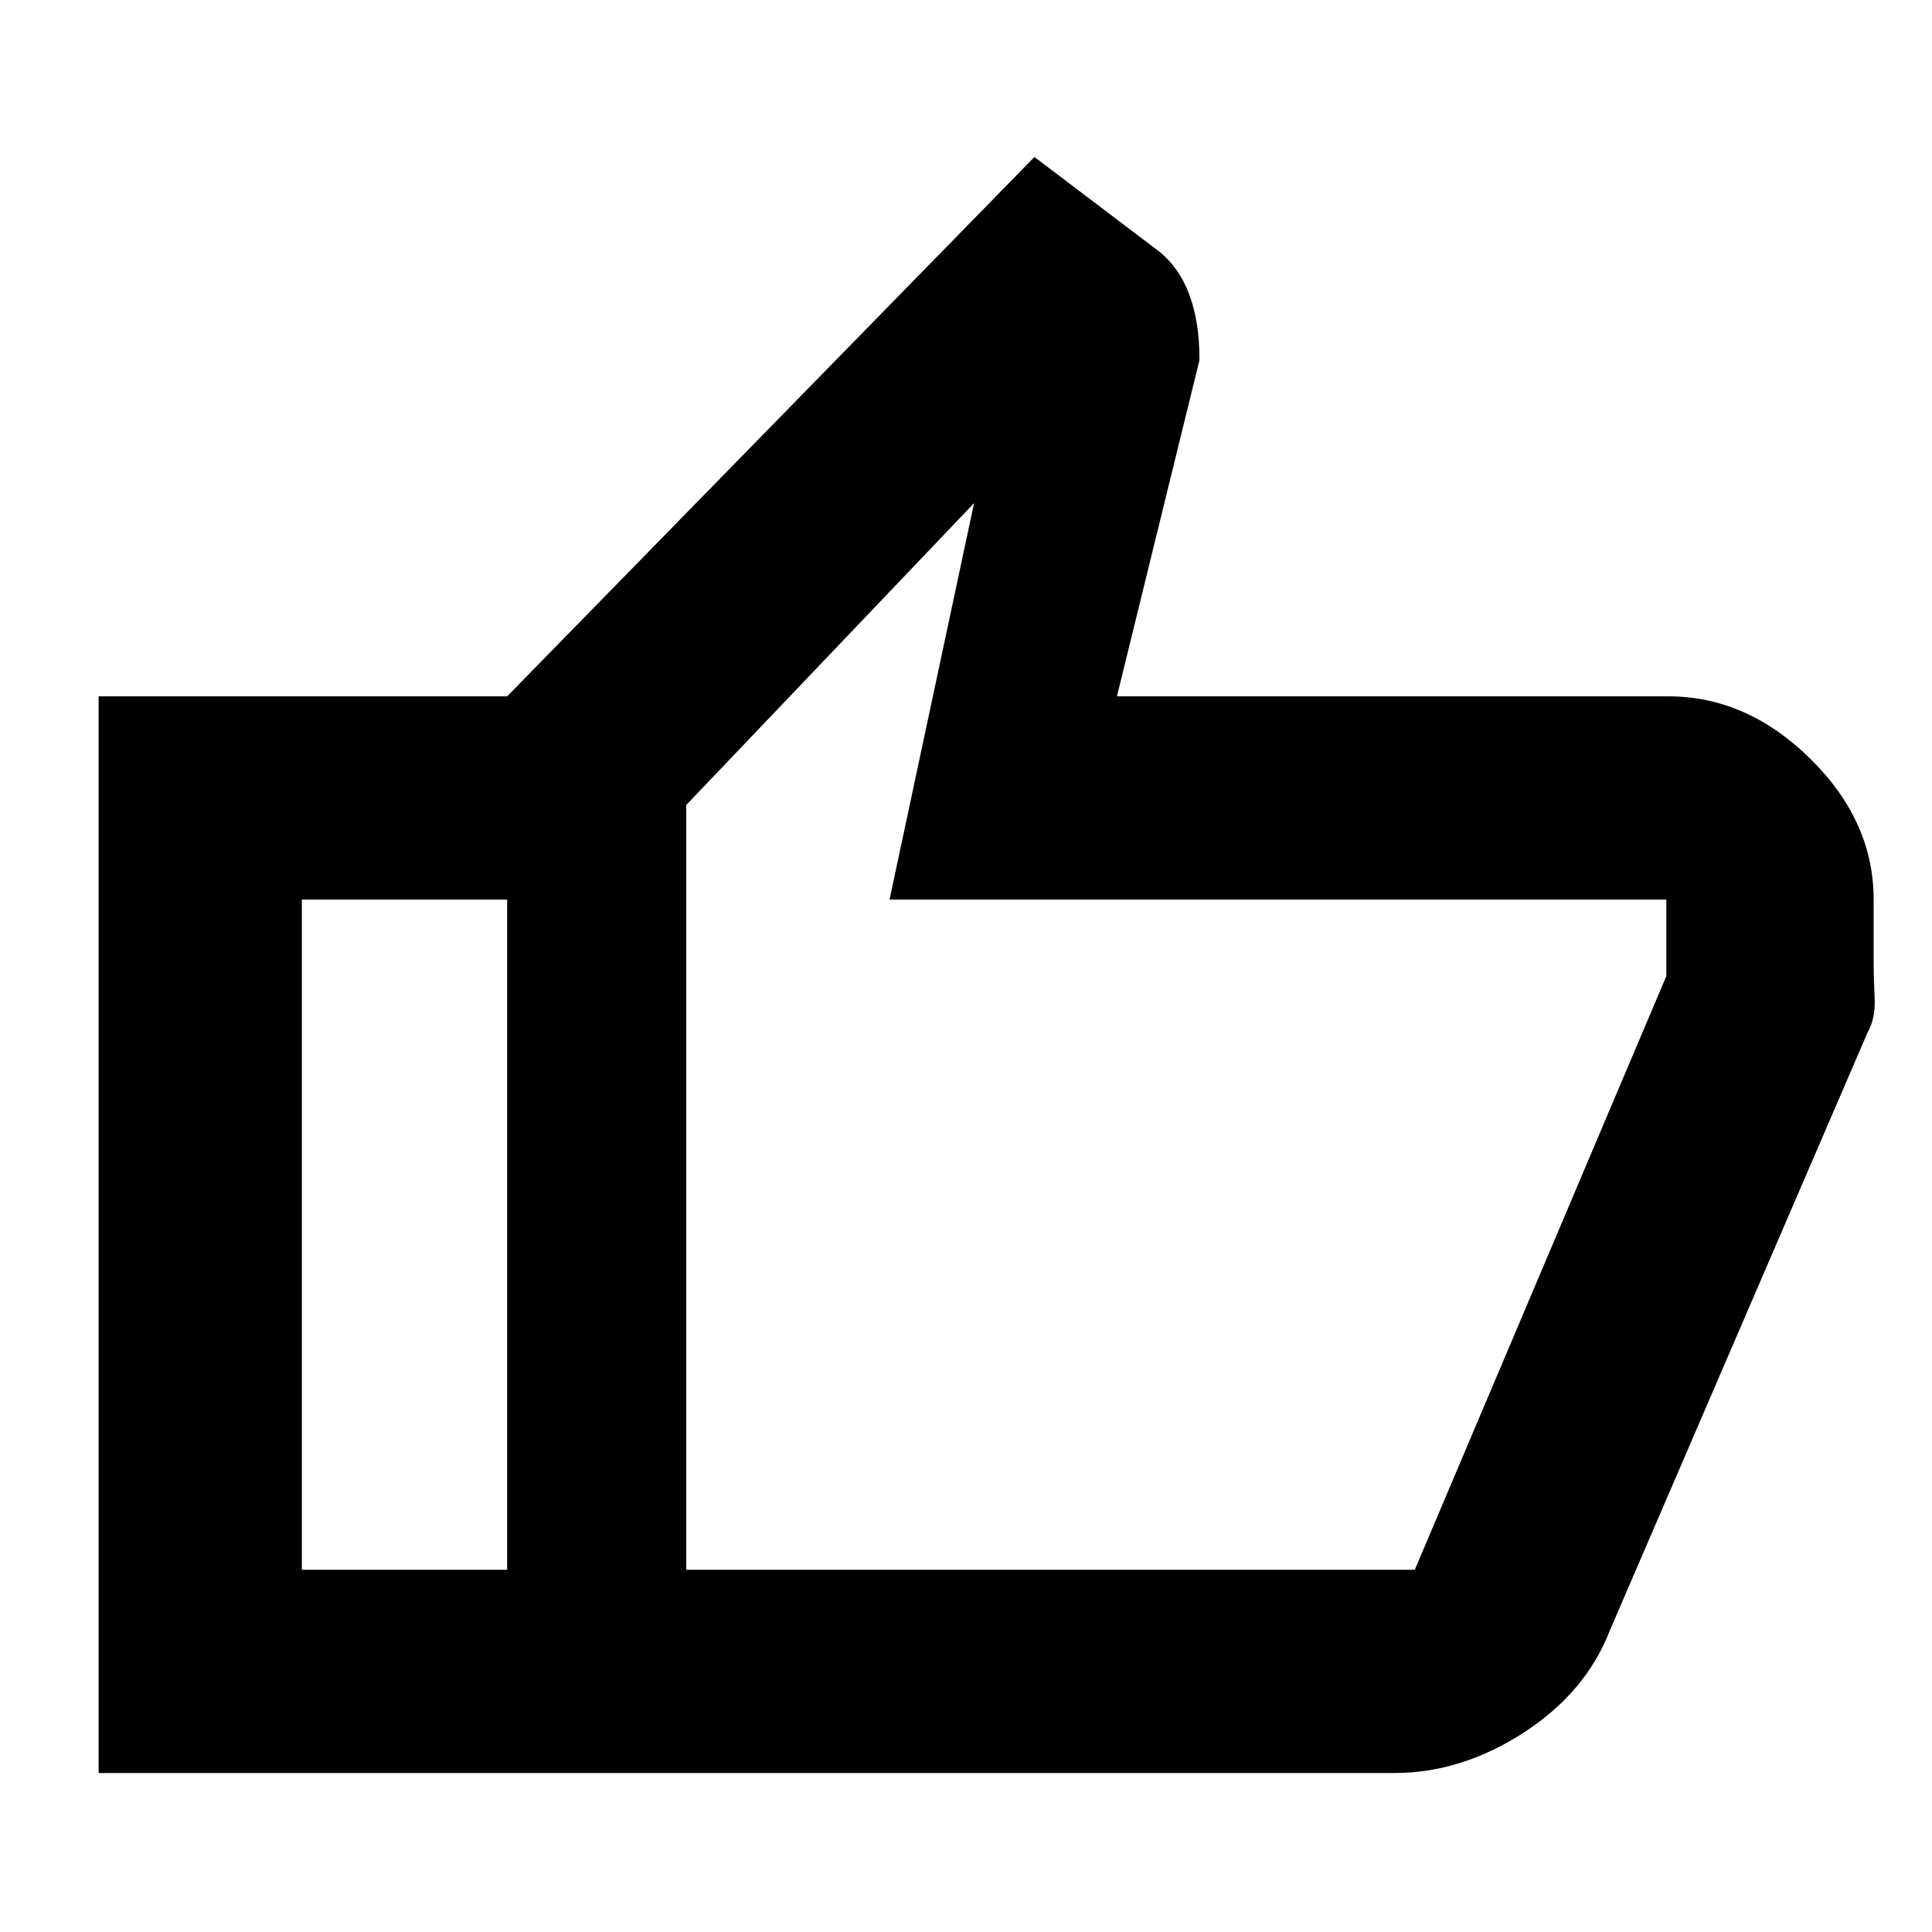 <svg xmlns="http://www.w3.org/2000/svg" height="40" width="40"><path d="M28.875 36.708H10.5V14.417L21.417 3.25 24 5.208q.417.334.625.896.208.563.208 1.313v.041l-1.708 6.959h11.417q1.625 0 2.937 1.291 1.313 1.292 1.313 2.917v1.25q0 .375.02.792.021.416-.145.708L33.333 33.75q-.5 1.292-1.791 2.125-1.292.833-2.667.833ZM14.208 32.5h15.084L34.5 20.208v-1.583H18.417l1.75-8.208-5.959 6.25Zm0-15.833V32.5Zm-3.708-2.25v4.208H6.25V32.5h4.25v4.208H2.042V14.417Z"/></svg>